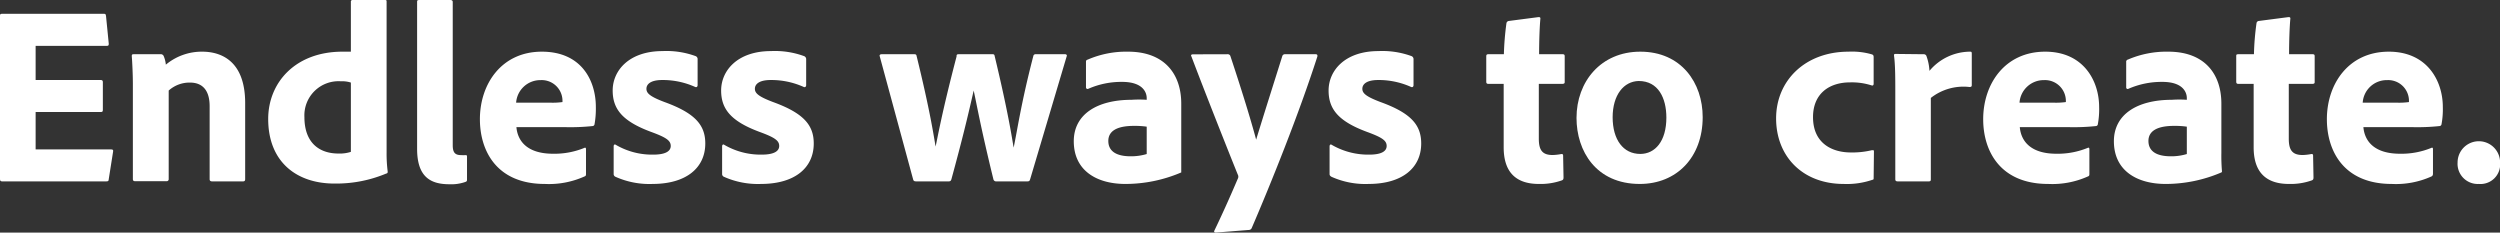 <svg xmlns="http://www.w3.org/2000/svg" viewBox="0 0 254.01 23.63"><rect x="0" y="0" width="254.01" height="23.63" fill="#333333" stroke="none"/><defs><style>.a{isolation:isolate;}.b{fill:#fff;}</style></defs><title>tag_headline2</title><g class="a"><path class="b" d="M12.92,21.77c0,.2-.08.23-.26.23H2.08c-.16,0-.21-.08-.21-.23V5.2c0-.15,0-.23.21-.23H12.35c.21,0,.26,0,.29.21L12.92,8c0,.13,0,.23-.18.23H5.49V11.7h6.63c.13,0,.2.06.2.21v2.86c0,.16-.1.18-.2.18H5.49v3.8h7.67c.2,0,.23.08.2.23Z" transform="translate(-1.87 -3.57)"/><path class="b" d="M15.37,12.09c0-.88-.06-2.23-.11-2.8,0-.13,0-.21.18-.21h2.73a.31.31,0,0,1,.34.21,2.85,2.85,0,0,1,.21.85,5.7,5.7,0,0,1,3.69-1.32c2,0,4.37,1,4.37,5.22v7.73c0,.15-.05.23-.23.23H23.43c-.19,0-.26-.08-.26-.23V14.36c0-1.56-.68-2.4-2-2.4a3.17,3.17,0,0,0-2.16.81v9a.2.2,0,0,1-.23.21H15.6c-.18,0-.23-.08-.23-.23Z" transform="translate(-1.87 -3.57)"/><path class="b" d="M29.12,15.66c0-3.72,2.78-6.84,7.54-6.84.21,0,.47,0,.86,0V3.75a.16.16,0,0,1,.18-.18H41c.13,0,.15.05.15.15V19.09a14.29,14.29,0,0,0,.11,1.9c0,.13,0,.18-.19.23a13.12,13.12,0,0,1-5.12,1C32.08,22.26,29.12,20.08,29.12,15.66Zm8.4-3.7a2.79,2.79,0,0,0-1-.13,3.47,3.47,0,0,0-3.72,3.64c0,2.58,1.48,3.7,3.46,3.7A3.68,3.68,0,0,0,37.52,19Z" transform="translate(-1.87 -3.57)"/><path class="b" d="M44.25,3.77c0-.13,0-.2.26-.2h3.1c.18,0,.26.07.26.2V18.33c0,.73.23,1,.85,1a3.86,3.86,0,0,0,.47,0c.11,0,.13.05.13.18v2.23c0,.21,0,.26-.18.32a4.29,4.29,0,0,1-1.61.23c-1.87,0-3.28-.7-3.28-3.59Z" transform="translate(-1.87 -3.57)"/><path class="b" d="M54.34,16.49c.13,1.48,1.17,2.7,3.72,2.7a8,8,0,0,0,3.2-.6c.07-.05.15,0,.15.13v2.47c0,.19,0,.26-.18.32a8.78,8.78,0,0,1-4,.75c-4.89,0-6.6-3.35-6.6-6.58,0-3.59,2.21-6.86,6.29-6.86s5.49,3,5.49,5.61a9,9,0,0,1-.13,1.75.22.22,0,0,1-.21.2,21.81,21.81,0,0,1-2.68.11ZM57.72,14a7.33,7.33,0,0,0,1.3-.06v-.18a2.11,2.11,0,0,0-2.21-2.05A2.47,2.47,0,0,0,54.31,14Z" transform="translate(-1.87 -3.57)"/><path class="b" d="M69.16,11.7c-1.22,0-1.61.45-1.61.89s.33.78,1.84,1.35c3.15,1.14,4.14,2.37,4.14,4.21,0,2.47-1.93,4.11-5.36,4.11a8.43,8.43,0,0,1-3.77-.73.3.3,0,0,1-.18-.28V18.44c0-.16.1-.24.21-.16a7.3,7.3,0,0,0,3.82,1c1.22,0,1.77-.34,1.77-.88s-.44-.86-2-1.43c-2.94-1.09-3.9-2.34-3.9-4.21,0-2,1.64-4,5.07-4a8.62,8.62,0,0,1,3.38.52.33.33,0,0,1,.18.34v2.6c0,.15-.1.26-.26.18A8,8,0,0,0,69.16,11.7Z" transform="translate(-1.87 -3.57)"/><path class="b" d="M80.18,11.7c-1.22,0-1.61.45-1.61.89s.34.78,1.85,1.35c3.14,1.14,4.13,2.37,4.13,4.21,0,2.47-1.92,4.11-5.36,4.11a8.46,8.46,0,0,1-3.77-.73.3.3,0,0,1-.18-.28V18.44c0-.16.11-.24.21-.16a7.33,7.33,0,0,0,3.82,1c1.22,0,1.77-.34,1.77-.88s-.44-.86-2-1.43c-2.93-1.09-3.9-2.34-3.9-4.21,0-2,1.64-4,5.07-4a8.62,8.62,0,0,1,3.38.52.34.34,0,0,1,.19.34v2.6c0,.15-.11.26-.26.18A8,8,0,0,0,80.18,11.7Z" transform="translate(-1.87 -3.57)"/><path class="b" d="M103.11,22a.28.28,0,0,1-.31-.23c-1.3-5.31-1.71-7.7-2-9h0c-.65,2.86-1.17,5-2.26,9-.05.18-.13.23-.29.23H95c-.26,0-.31-.05-.36-.23L91.26,9.31c-.05-.13,0-.23.21-.23h3.3c.15,0,.21.05.23.18,1.38,5.62,1.74,8.11,1.93,9.2h0c.21-.93.62-3.38,2.13-9.15,0-.15,0-.23.23-.23h3.44c.13,0,.18.05.2.18,1.38,5.75,1.75,8.27,1.93,9.31h0c.36-1.69.75-4.5,2-9.31a.22.22,0,0,1,.24-.18h3c.1,0,.21.08.15.21l-3.71,12.48c-.06.18-.08.23-.32.23Z" transform="translate(-1.87 -3.57)"/><path class="b" d="M121.89,19.11c0,.68,0,1.23,0,1.85,0,.05,0,.1,0,.13a14.44,14.44,0,0,1-5.67,1.17c-2.89,0-5.25-1.33-5.25-4.34,0-2.76,2.41-4.21,5.87-4.21a11.6,11.6,0,0,1,1.54,0v-.18c0-.5-.32-1.64-2.5-1.64a8.36,8.36,0,0,0-3.43.7.16.16,0,0,1-.24-.13V9.88c0-.13,0-.2.19-.26a9.84,9.84,0,0,1,4.08-.8c3.74,0,5.41,2.31,5.41,5.28Zm-3.51-2.67a8.55,8.55,0,0,0-1.3-.08c-1.85,0-2.6.6-2.6,1.53s.65,1.56,2.28,1.56a5.51,5.51,0,0,0,1.62-.23Z" transform="translate(-1.87 -3.57)"/><path class="b" d="M126.62,9.08a.27.27,0,0,1,.26.18c1.48,4.45,2.26,7.15,2.62,8.5.84-2.75,1.64-5.25,2.66-8.5a.27.27,0,0,1,.28-.18h3.1c.18,0,.2.1.18.23-1.87,5.83-4.76,13-6.68,17.45-.06.1-.13.18-.37.18l-3.27.26c-.16,0-.21-.08-.13-.23.75-1.56,1.53-3.28,2.36-5.23a.44.44,0,0,0,0-.44c-.73-1.8-3.17-7.93-4.71-12-.08-.13,0-.21.16-.21Z" transform="translate(-1.87 -3.57)"/><path class="b" d="M141.91,11.7c-1.23,0-1.62.45-1.62.89s.34.78,1.85,1.35c3.15,1.14,4.13,2.37,4.13,4.21,0,2.47-1.92,4.11-5.35,4.11a8.4,8.4,0,0,1-3.77-.73c-.13-.08-.19-.15-.19-.28V18.44c0-.16.11-.24.21-.16a7.36,7.36,0,0,0,3.83,1c1.22,0,1.76-.34,1.76-.88s-.44-.86-2-1.43c-2.94-1.09-3.9-2.34-3.9-4.21,0-2,1.64-4,5.07-4a8.66,8.66,0,0,1,3.38.52.34.34,0,0,1,.18.34v2.6c0,.15-.1.26-.26.18A8,8,0,0,0,141.91,11.7Z" transform="translate(-1.87 -3.57)"/><path class="b" d="M160.73,21.56c0,.15,0,.28-.18.34a6.5,6.5,0,0,1-2.32.36c-2.26,0-3.58-1.12-3.58-3.72V12.09h-1.56c-.16,0-.21-.07-.21-.23V9.31c0-.18.05-.23.23-.23h1.56a29.5,29.5,0,0,1,.26-3.15.28.28,0,0,1,.24-.23l3-.39c.13,0,.21,0,.21.15-.08.81-.13,2.34-.13,3.62h2.39c.15,0,.21.05.21.21v2.62c0,.13-.06.16-.19.18h-2.44v5.57c0,1.14.34,1.66,1.4,1.66a5.27,5.27,0,0,0,.89-.1c.1,0,.18,0,.18.18Z" transform="translate(-1.87 -3.57)"/><path class="b" d="M174.87,15.47c0,4.09-2.65,6.79-6.39,6.79-4.45,0-6.43-3.35-6.43-6.71,0-3.69,2.48-6.73,6.48-6.73C172.71,8.82,174.87,12,174.87,15.47Zm-9.15,0c0,2.29,1.07,3.74,2.81,3.74,1.51,0,2.65-1.3,2.65-3.69,0-2-.83-3.72-2.81-3.72C166.87,11.83,165.72,13.19,165.72,15.5Z" transform="translate(-1.87 -3.57)"/><path class="b" d="M192.24,21.64c0,.13,0,.18-.13.2a8,8,0,0,1-2.91.42c-4.21,0-6.87-2.83-6.87-6.66s2.94-6.78,7.36-6.78a7.23,7.23,0,0,1,2.39.28c.13.06.16.13.16.29l0,2.68c0,.18-.1.21-.2.18a6.58,6.58,0,0,0-2.19-.31c-2.18,0-3.77,1.19-3.77,3.53,0,2.71,2,3.59,3.83,3.59a8.51,8.51,0,0,0,2.15-.23c.16,0,.21,0,.21.1Z" transform="translate(-1.87 -3.57)"/><path class="b" d="M197.31,9.08a.29.29,0,0,1,.31.23,5.14,5.14,0,0,1,.29,1.46A5.41,5.41,0,0,1,202,8.82c.16,0,.21,0,.21.21v3.19c0,.13-.05.19-.23.19a5.36,5.36,0,0,0-3.93,1.11l0,8.27c0,.16-.05.21-.23.21h-3.12c-.21,0-.26-.08-.26-.23v-9c0-1.12,0-2.63-.13-3.54,0-.13,0-.18.16-.18Z" transform="translate(-1.87 -3.57)"/><path class="b" d="M207.09,16.49c.13,1.48,1.17,2.7,3.71,2.7a8,8,0,0,0,3.2-.6c.08-.05.16,0,.16.13v2.47c0,.19,0,.26-.18.32a8.81,8.81,0,0,1-4,.75c-4.89,0-6.61-3.35-6.61-6.58,0-3.59,2.21-6.86,6.3-6.86,3.92,0,5.48,3,5.48,5.61a8.28,8.28,0,0,1-.13,1.75.21.21,0,0,1-.21.2,21.47,21.47,0,0,1-2.67.11ZM210.47,14a7.42,7.42,0,0,0,1.3-.06v-.18a2.12,2.12,0,0,0-2.21-2.05,2.47,2.47,0,0,0-2.5,2.29Z" transform="translate(-1.87 -3.57)"/><path class="b" d="M227.57,19.11a18.45,18.45,0,0,0,.06,1.85c0,.05,0,.1-.06.13a14.36,14.36,0,0,1-5.66,1.17c-2.89,0-5.26-1.33-5.26-4.34,0-2.76,2.42-4.21,5.88-4.21a11.34,11.34,0,0,1,1.53,0v-.18c0-.5-.31-1.64-2.49-1.64a8.41,8.41,0,0,0-3.44.7.15.15,0,0,1-.23-.13V9.88a.23.23,0,0,1,.18-.26,9.92,9.92,0,0,1,4.09-.8c3.74,0,5.4,2.31,5.4,5.28Zm-3.51-2.67a8.47,8.47,0,0,0-1.3-.08c-1.84,0-2.6.6-2.6,1.53s.65,1.56,2.29,1.56a5.4,5.4,0,0,0,1.61-.23Z" transform="translate(-1.87 -3.57)"/><path class="b" d="M236.93,21.56c0,.15,0,.28-.18.34a6.44,6.44,0,0,1-2.31.36c-2.26,0-3.59-1.12-3.59-3.72V12.09h-1.56c-.16,0-.21-.07-.21-.23V9.31c0-.18,0-.23.24-.23h1.56a27.11,27.11,0,0,1,.26-3.15.26.26,0,0,1,.23-.23l3-.39c.13,0,.21,0,.21.15-.08.81-.13,2.34-.13,3.62h2.39c.16,0,.21.05.21.21v2.62c0,.13-.05.16-.18.18h-2.45v5.57c0,1.14.34,1.66,1.41,1.66a5.27,5.27,0,0,0,.88-.1c.11,0,.18,0,.18.18Z" transform="translate(-1.87 -3.57)"/><path class="b" d="M242,16.49c.13,1.48,1.17,2.7,3.72,2.7a8,8,0,0,0,3.2-.6c.08-.05.15,0,.15.13v2.47c0,.19-.05.26-.18.32a8.78,8.78,0,0,1-4,.75c-4.89,0-6.6-3.35-6.6-6.58,0-3.59,2.21-6.86,6.29-6.86,3.93,0,5.49,3,5.49,5.61a8.28,8.28,0,0,1-.13,1.75.22.22,0,0,1-.21.2,21.81,21.81,0,0,1-2.68.11ZM245.33,14a7.33,7.33,0,0,0,1.3-.06v-.18a2.11,2.11,0,0,0-2.21-2.05A2.45,2.45,0,0,0,241.93,14Z" transform="translate(-1.87 -3.57)"/><path class="b" d="M251.57,20.08a2.16,2.16,0,0,1,4.32,0,2,2,0,0,1-2.16,2.18A2.05,2.05,0,0,1,251.57,20.08Z" transform="translate(-1.87 -3.57)"/></g></svg>